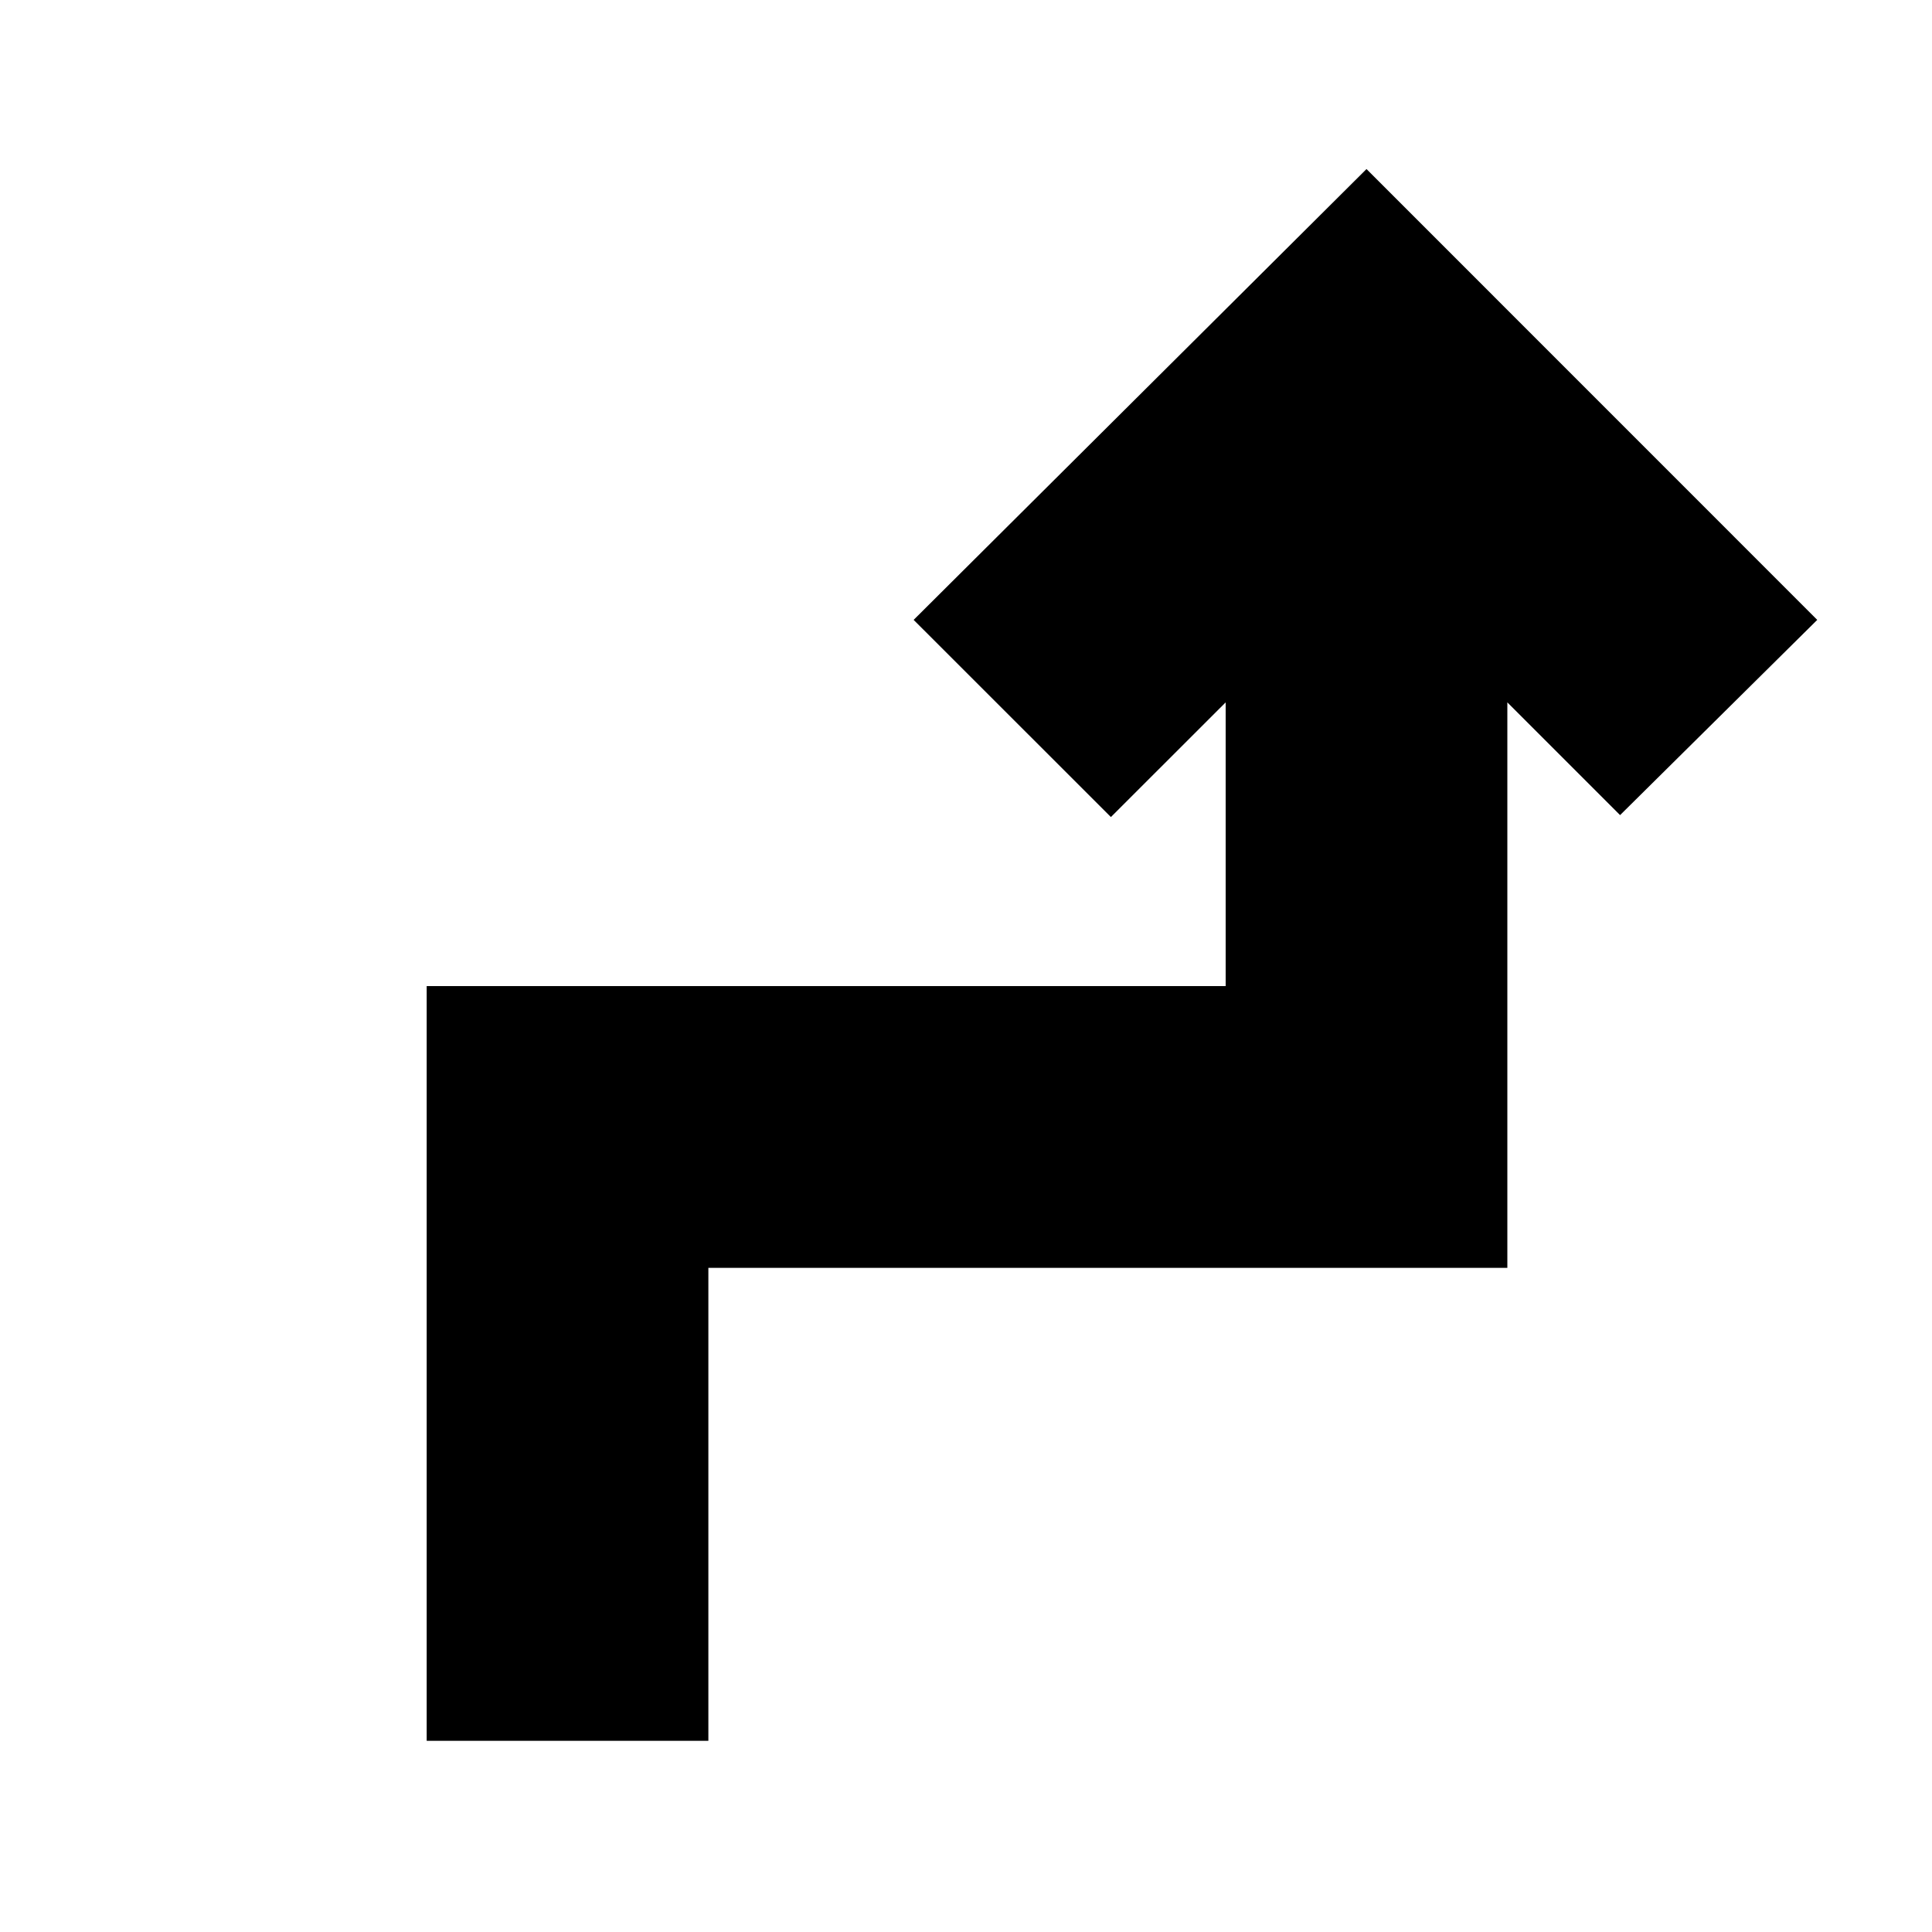 <svg xmlns="http://www.w3.org/2000/svg" height="20" width="20"><path d="M4.417 18.021v-7.813h8.271V7.271L11.5 8.458 9.458 6.417l4.688-4.667 4.666 4.667-2.041 2.021-1.167-1.167v5.854H7.333v4.896Z"/></svg>
